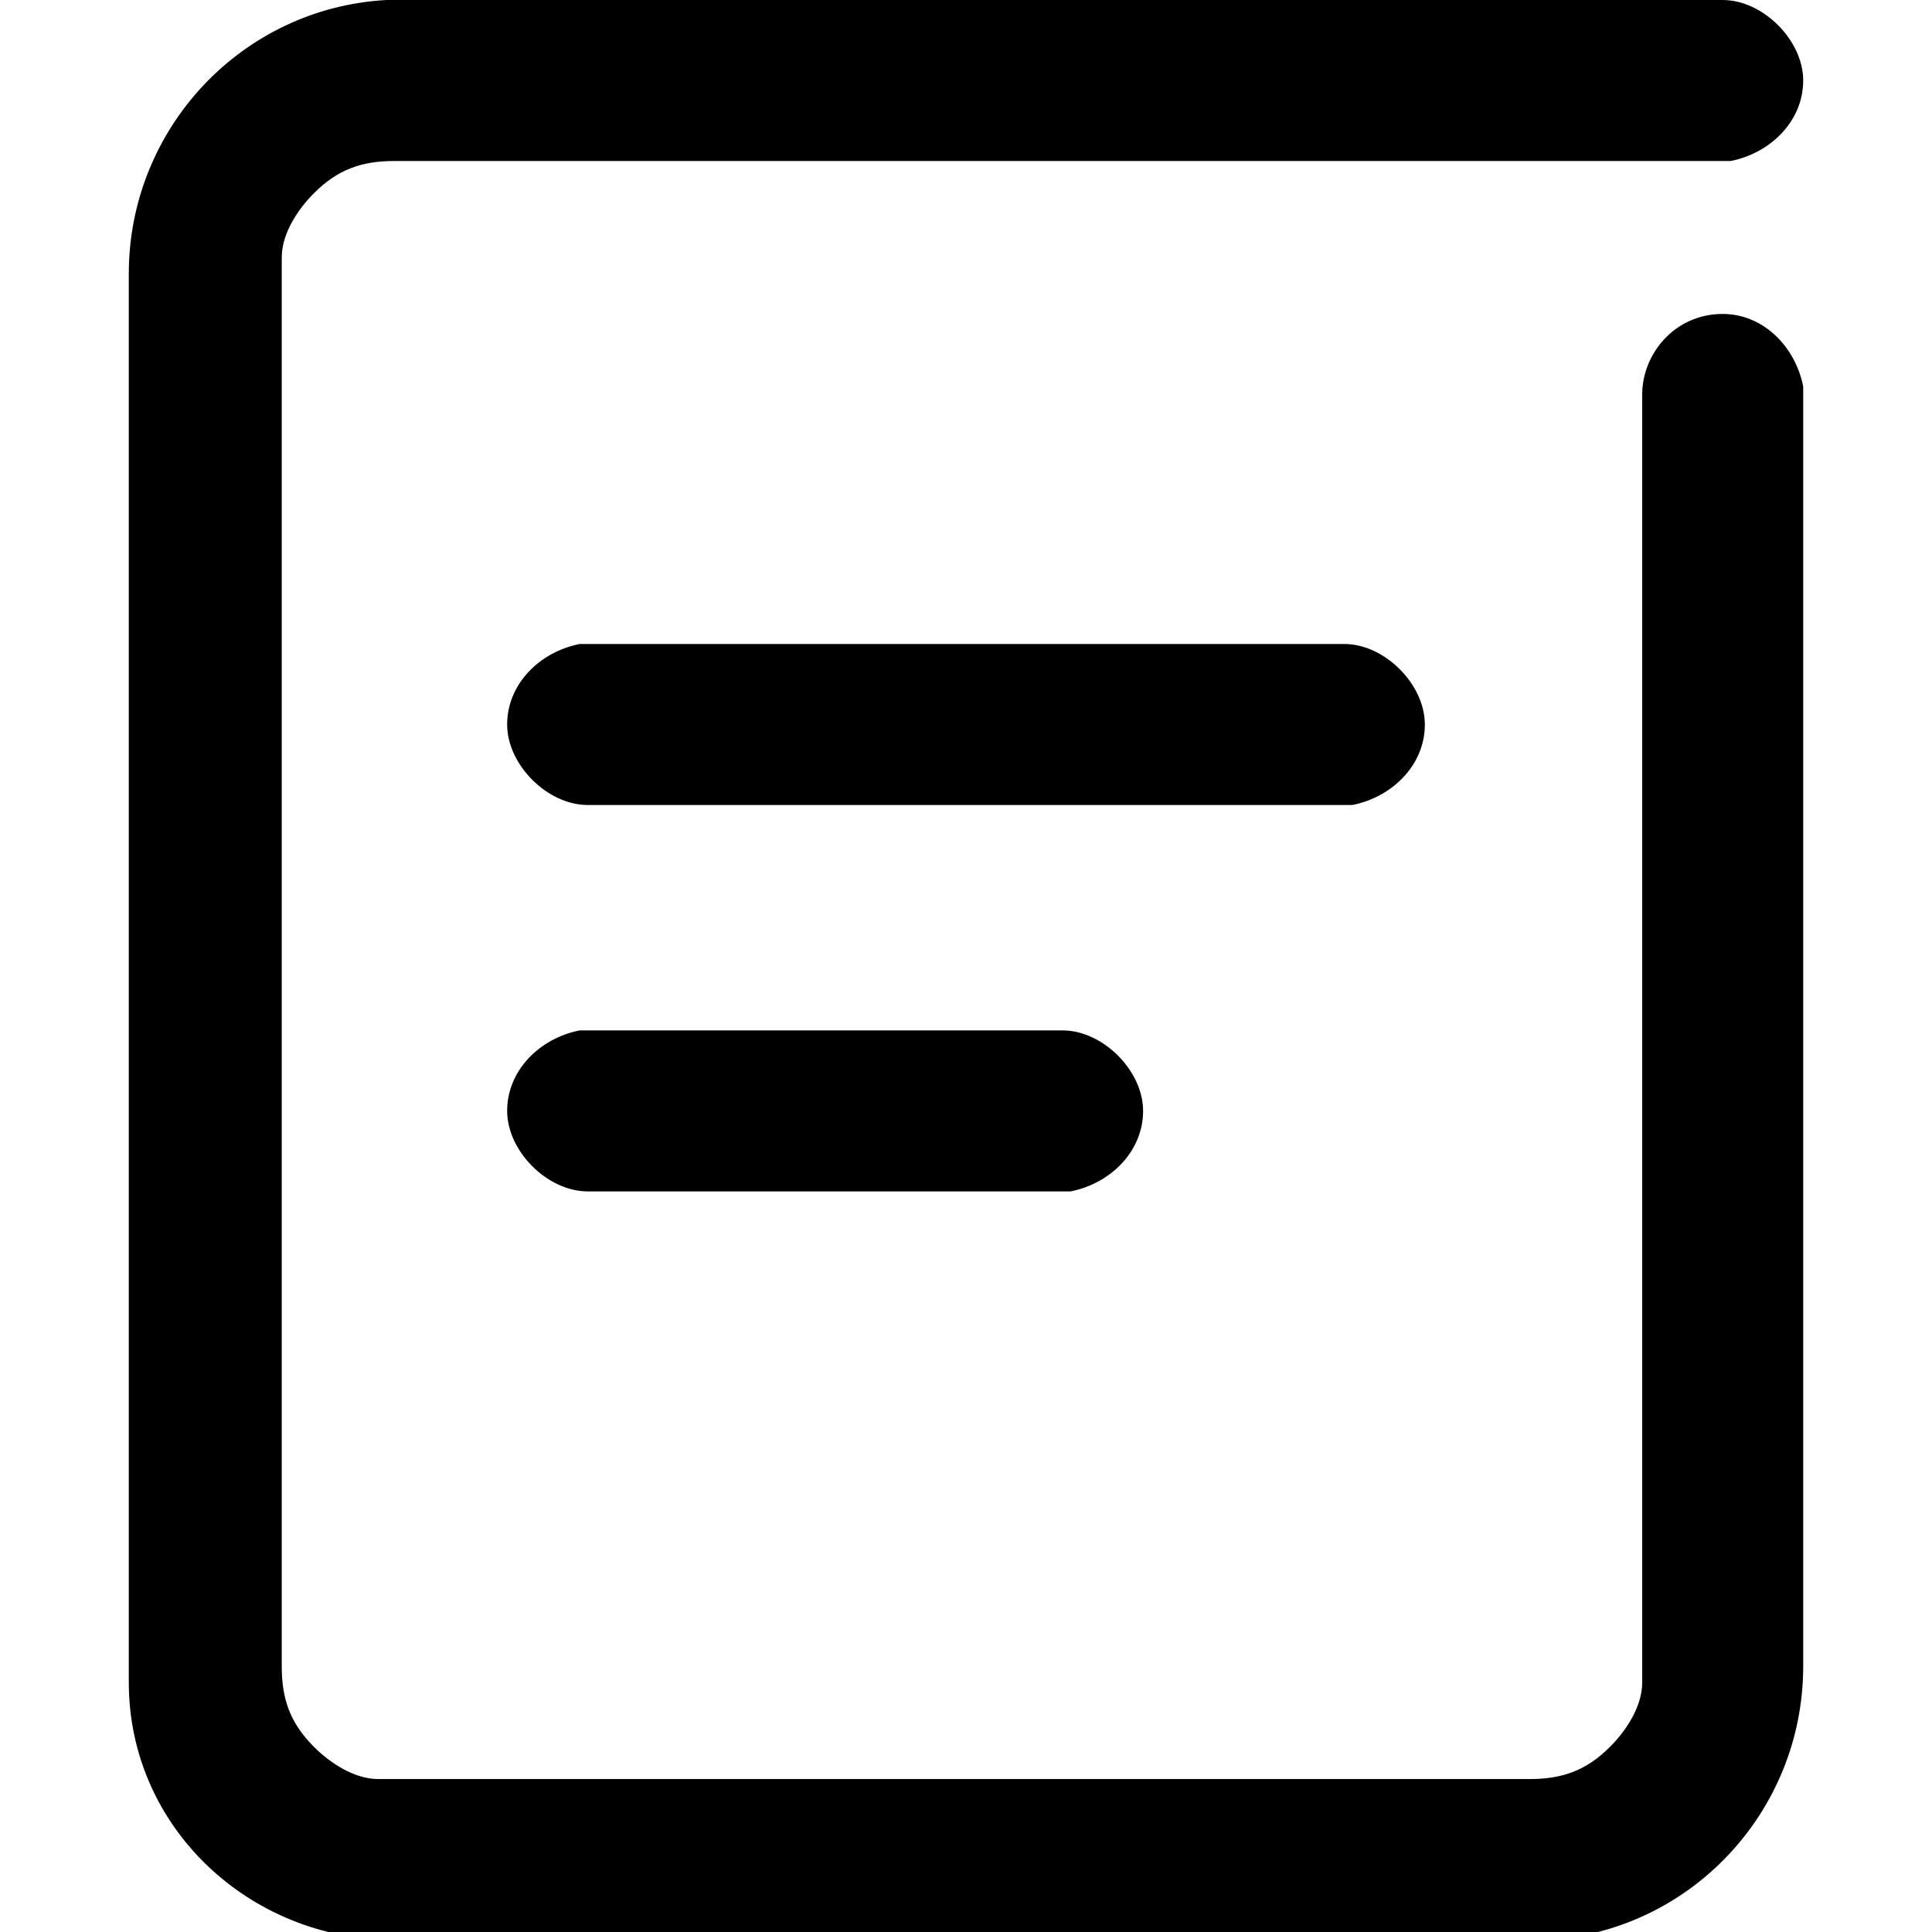 <?xml version="1.0" encoding="utf-8"?>
<!-- Generator: Adobe Illustrator 24.0.1, SVG Export Plug-In . SVG Version: 6.00 Build 0)  -->
<svg version="1.1" id="Layer_1" xmlns="http://www.w3.org/2000/svg" xmlns:xlink="http://www.w3.org/1999/xlink" x="0px" y="0px"
	 viewBox="0 0 24 24" style="enable-background:new 0 0 24 24;" xml:space="preserve">
<style type="text/css">
	.st0{fill-rule:evenodd;clip-rule:evenodd;}
	.st1{fill:none;}
</style>
<g id="proposal_1_" transform="translate(90)">
	<path id="Shape_7_" d="M-68.6,0c0.5,0,1,0.5,1,1c0,0.5-0.4,0.9-0.9,1l-0.1,0h-16.5c-0.4,0-0.7,0.1-1,0.4c-0.2,0.2-0.4,0.5-0.4,0.8
		l0,0.2v17.3c0,0.4,0.1,0.7,0.4,1c0.2,0.2,0.5,0.4,0.8,0.4l0.2,0h14.1c0.4,0,0.7-0.1,1-0.4c0.2-0.2,0.4-0.5,0.4-0.8l0-0.2V4.9
		c0-0.5,0.4-1,1-1c0.5,0,0.9,0.4,1,0.9l0,0.1v15.8c0,1.8-1.4,3.3-3.2,3.4h-0.2h-14.1c-1.8,0-3.3-1.4-3.3-3.2v-0.2V3.4
		c0-1.8,1.4-3.3,3.2-3.4h0.2H-68.6z M-76.8,12.8c0.5,0,1,0.5,1,1c0,0.5-0.4,0.9-0.9,1l-0.1,0h-5.9c-0.5,0-1-0.5-1-1
		c0-0.5,0.4-0.9,0.9-1l0.1,0H-76.8z M-73.3,8c0.5,0,1,0.5,1,1c0,0.5-0.4,0.9-0.9,1l-0.1,0h-9.4c-0.5,0-1-0.5-1-1
		c0-0.5,0.4-0.9,0.9-1l0.1,0H-73.3z"/>
</g>
</svg>
